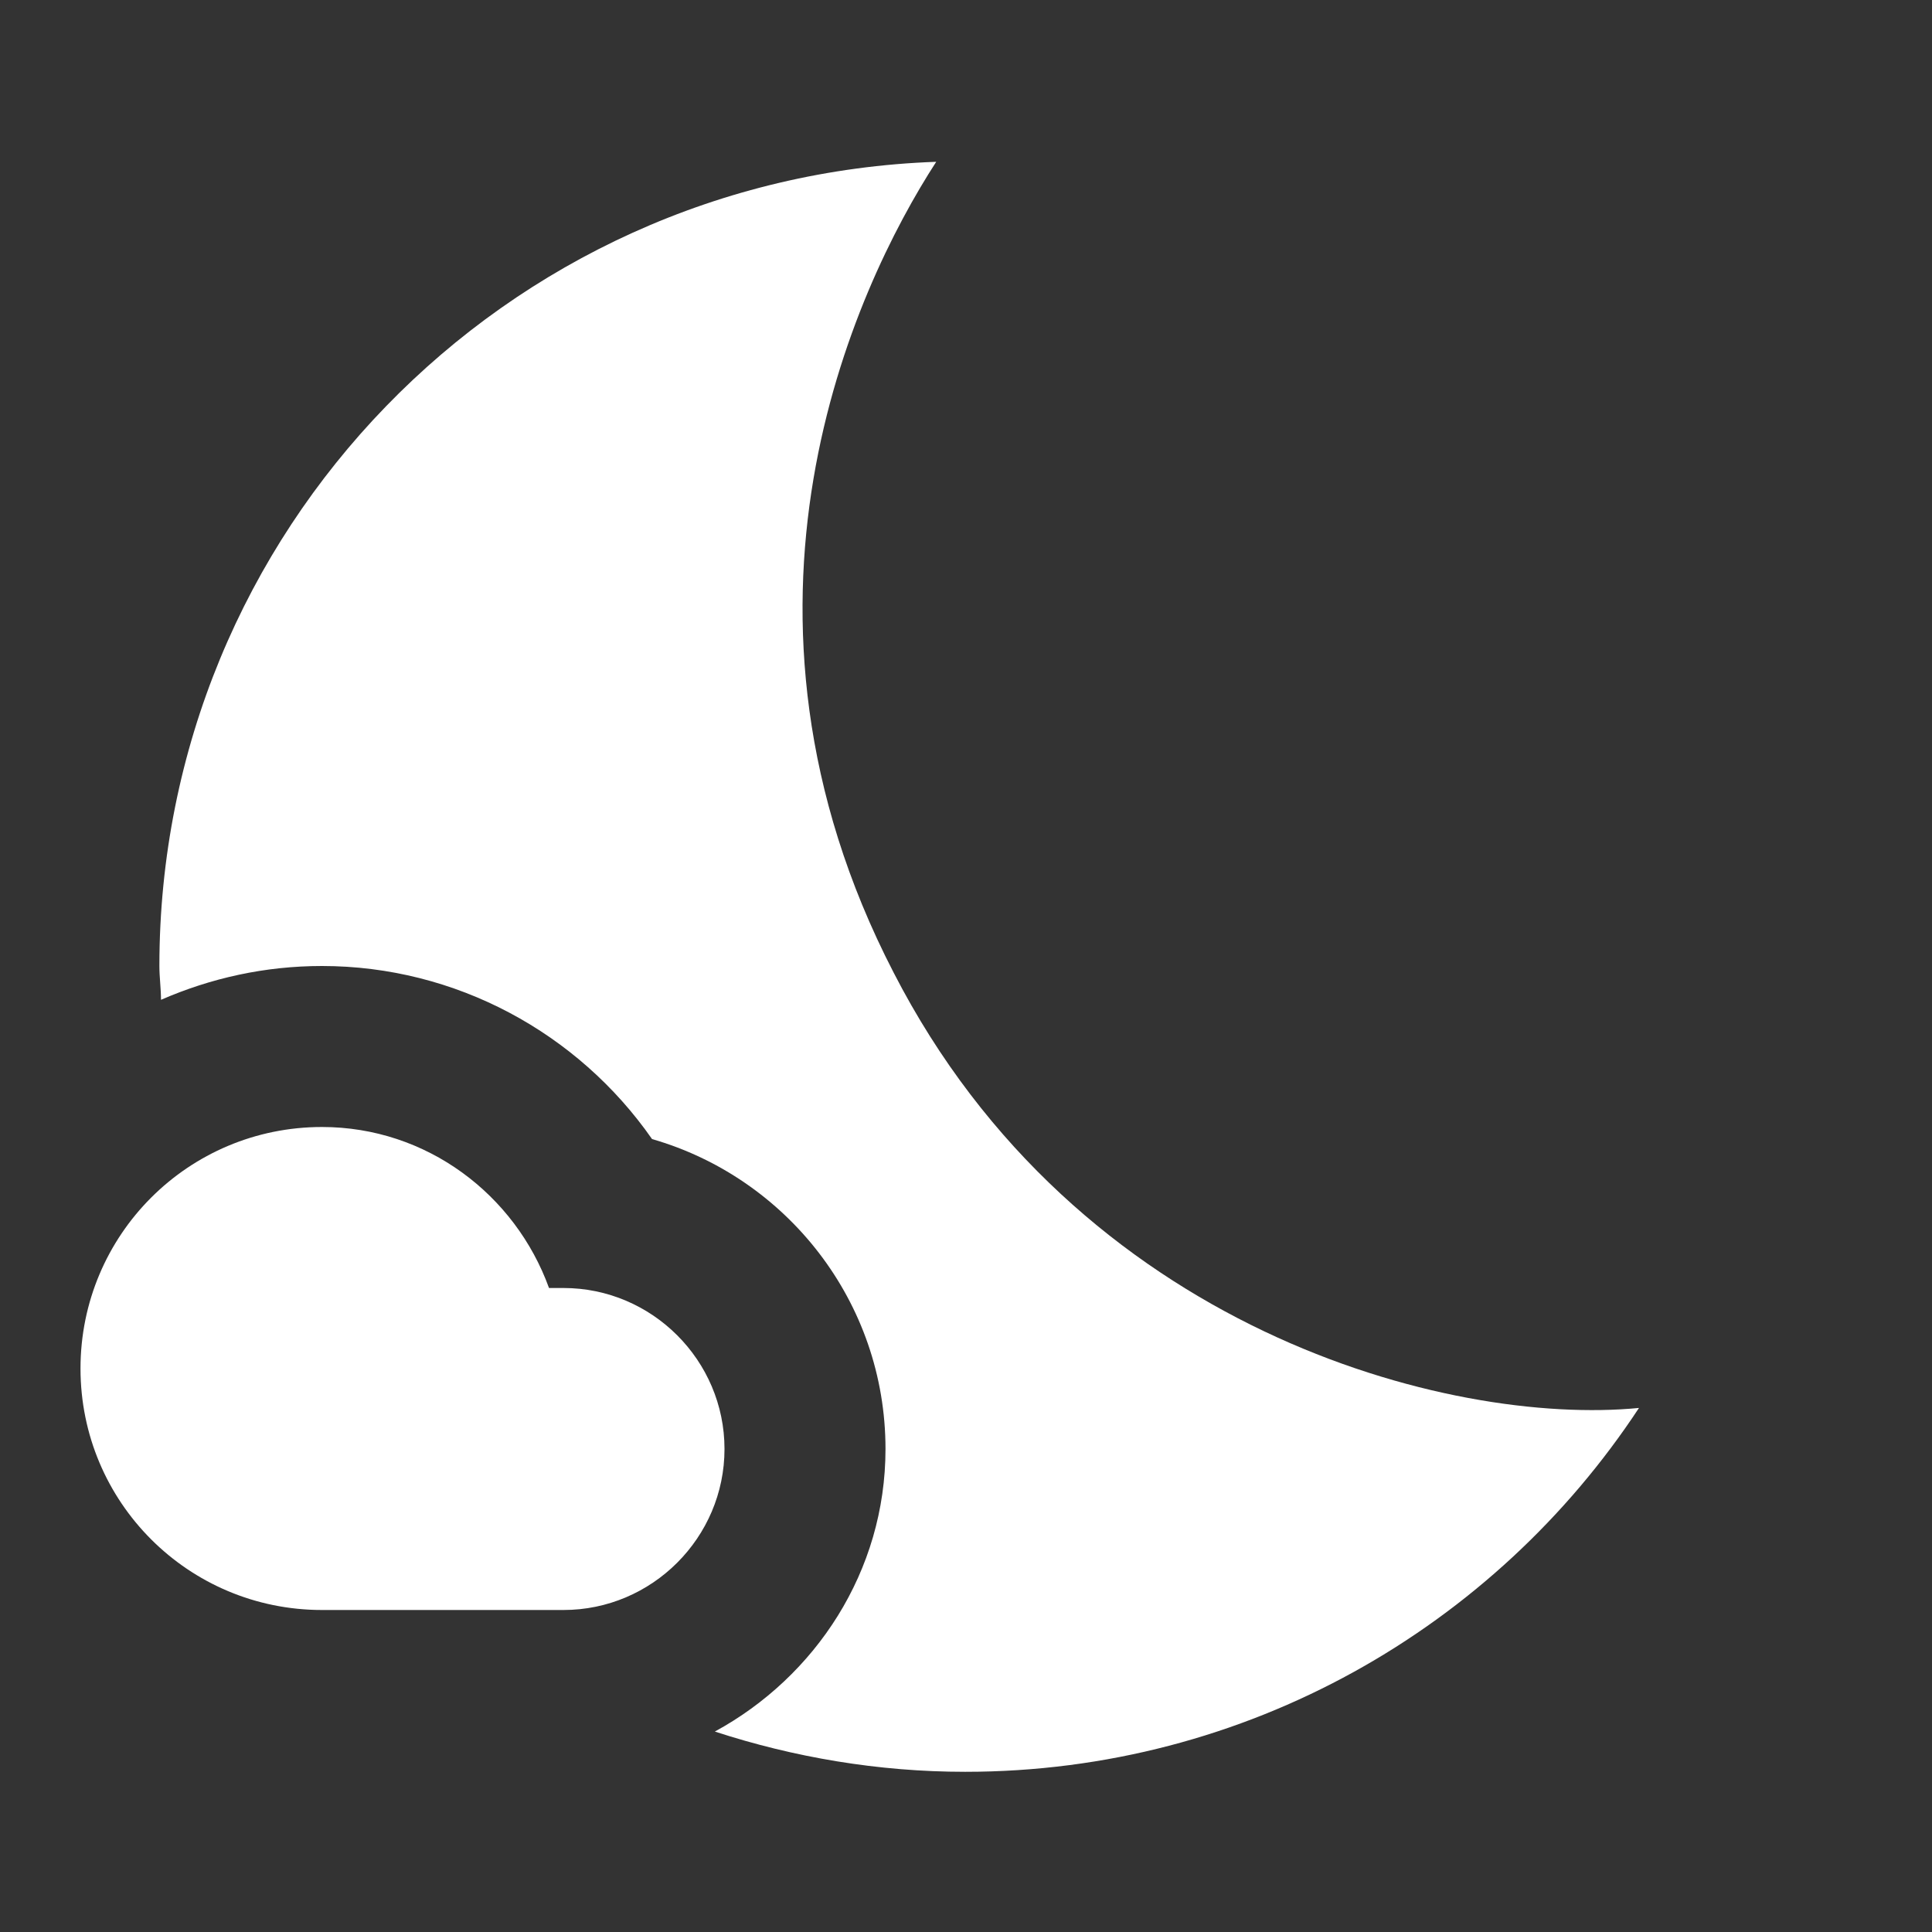<svg
    xmlns="http://www.w3.org/2000/svg"
    width="24"
    height="24"
    viewBox="0 0 24 24"
  >
    <rect x="0" y="0" width="24" height="24" fill="#333333" stroke="none"/>
    <g>
      <path
        fill="white"
        d="M11.1,12.08C8.77,7.57 10.6,3.6 11.63,2.01C6.27,2.2 1.98,6.59 1.98,12c0,0.14 0.02,0.28 0.02,0.42C2.62,12.15 3.29,12 4,12c1.66,0 3.18,0.83 4.1,2.15C9.77,14.63 11,16.17 11,18c0,1.52 -0.87,2.83 -2.12,3.51c0.98,0.32 2.03,0.5 3.11,0.5c3.5,0 6.58,-1.8 8.37,-4.52C18,17.72 13.38,16.52 11.1,12.08z"
      />
      <path
        fill="white"
        d="M7,16l-0.18,0C6.4,14.84 5.3,14 4,14c-1.66,0 -3,1.34 -3,3s1.34,3 3,3c0.62,0 2.49,0 3,0c1.1,0 2,-0.9 2,-2C9,16.9 8.1,16 7,16z"
      />
    </g>
  </svg>